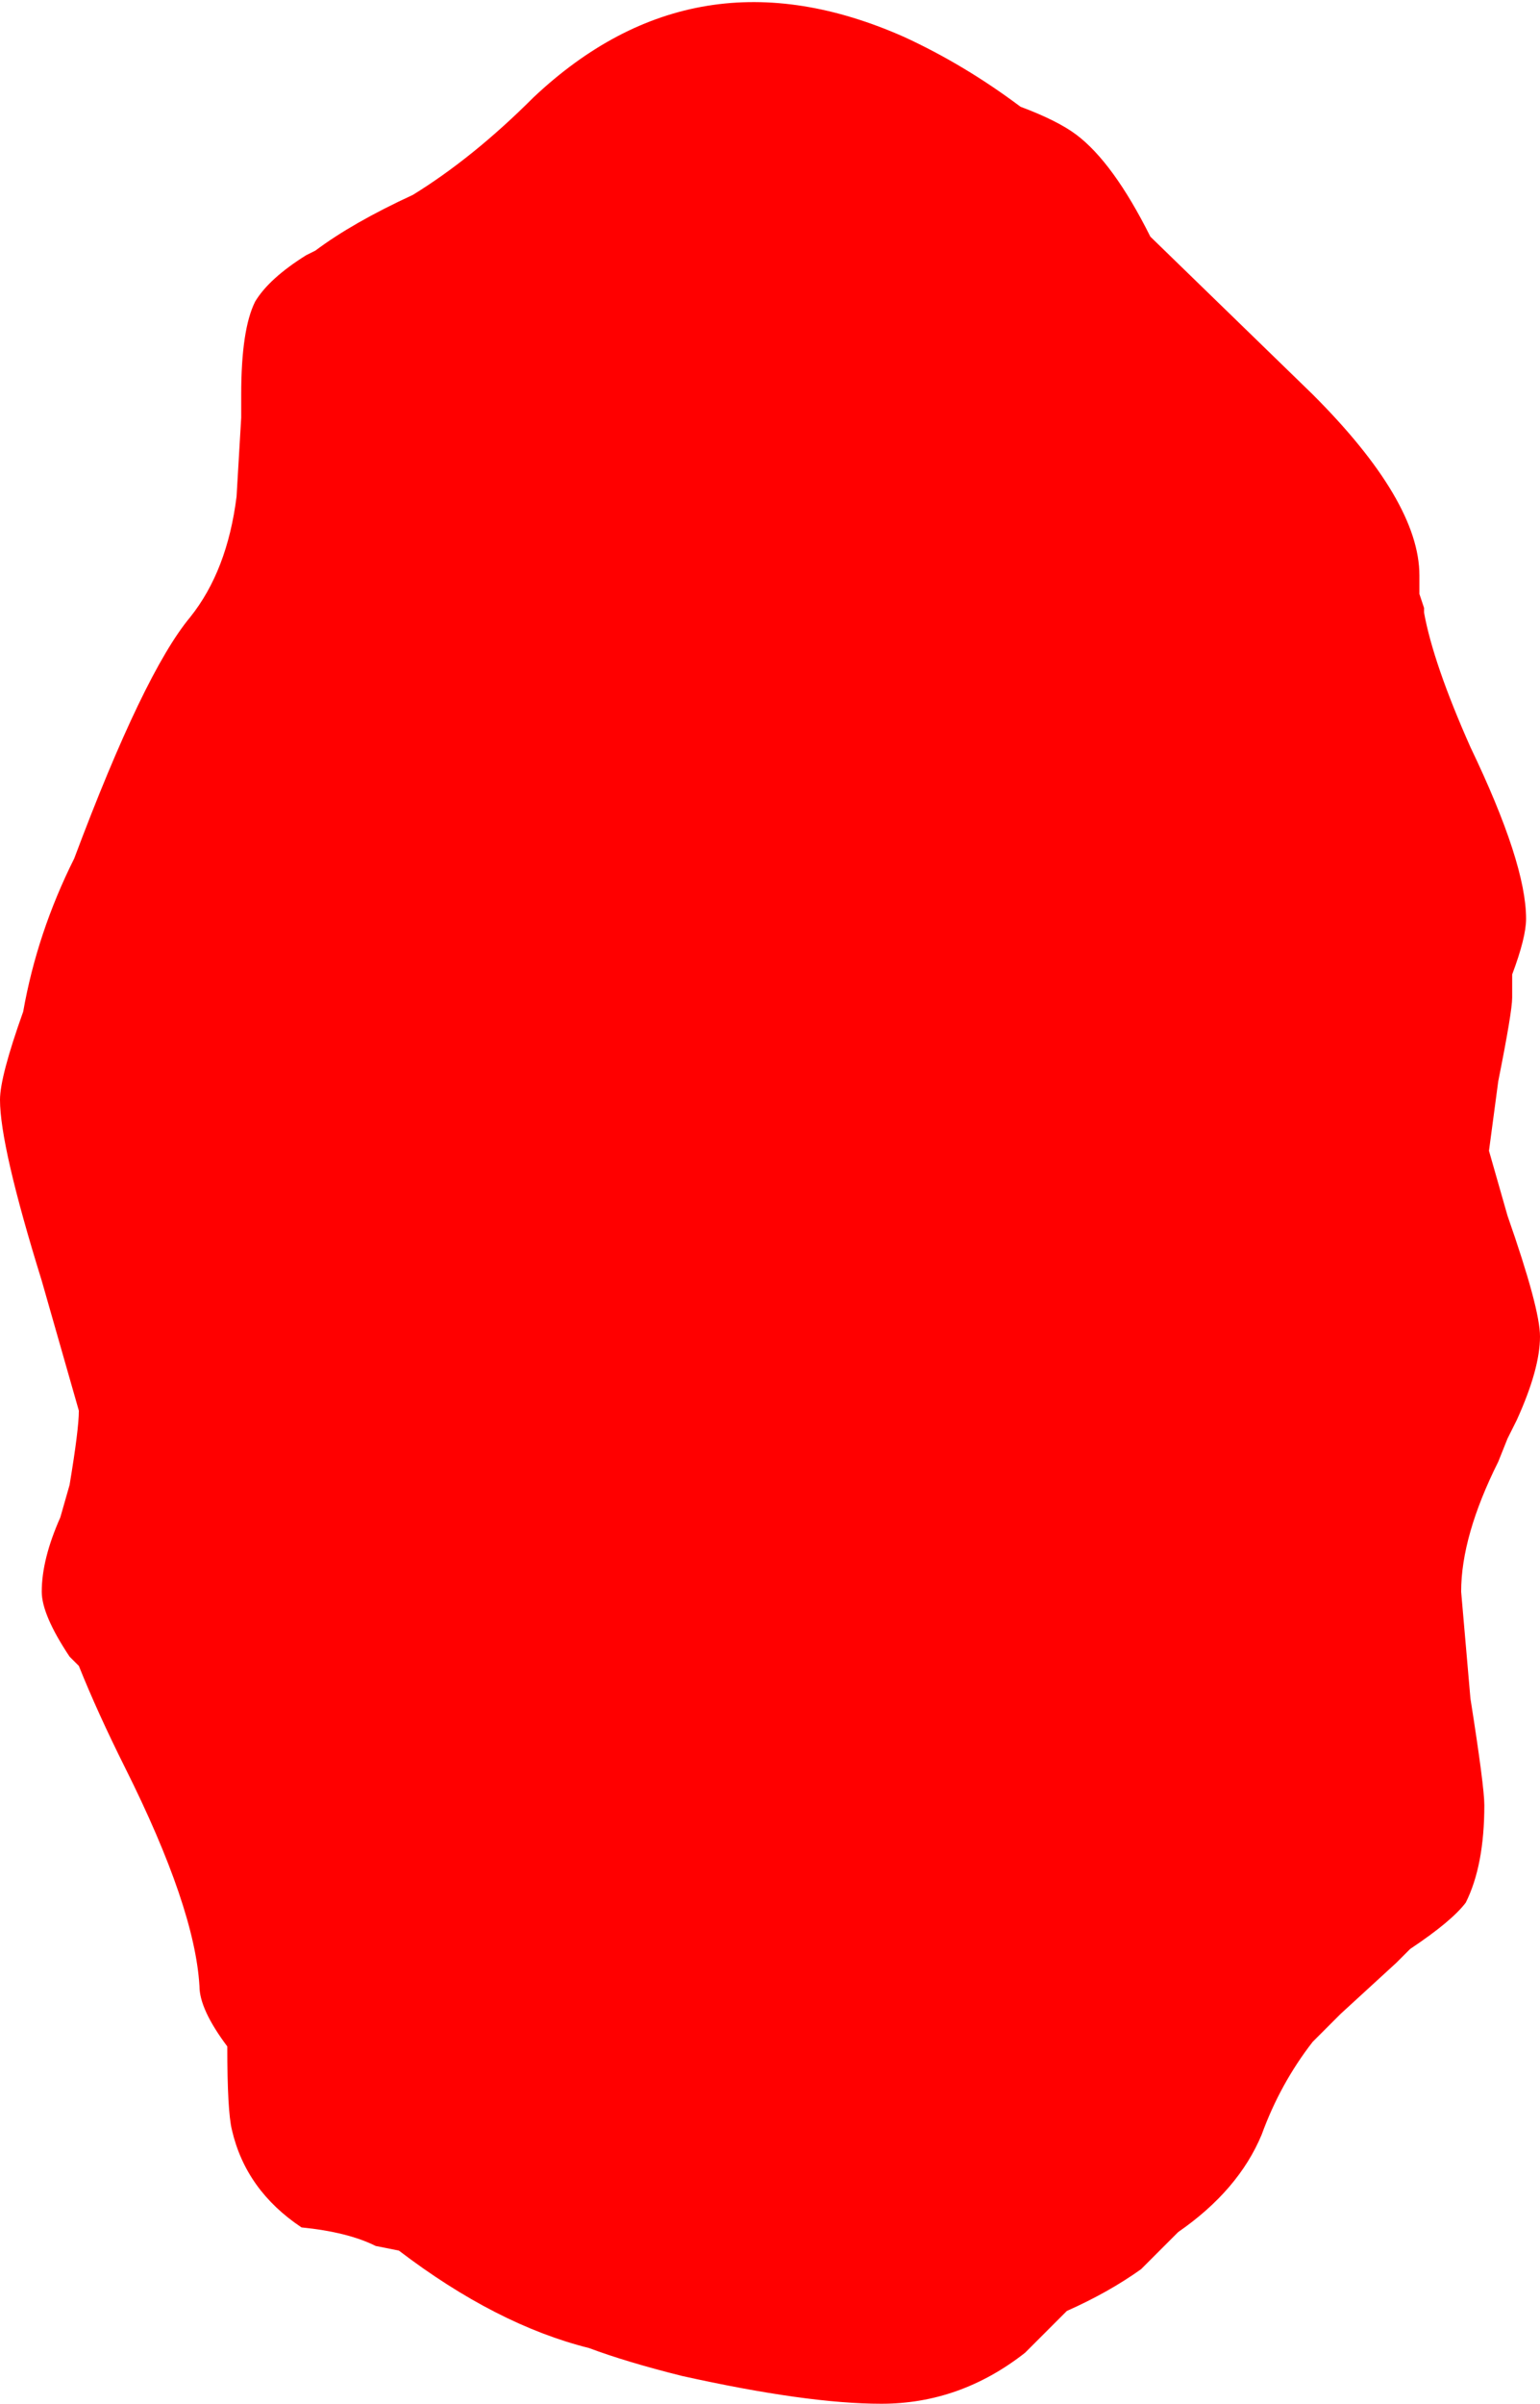 <?xml version="1.0" encoding="UTF-8" standalone="no"?>
<svg xmlns:ffdec="https://www.free-decompiler.com/flash" xmlns:xlink="http://www.w3.org/1999/xlink" ffdec:objectType="shape" height="25.9px" width="16.6px" xmlns="http://www.w3.org/2000/svg">
  <g transform="matrix(1.0, 0.0, 0.0, 1.0, 8.3, 12.95)">
    <path d="M2.7 -11.8 Q3.1 -11.65 3.3 -11.5 3.7 -11.2 4.1 -10.4 L5.85 -8.7 Q7.0 -7.55 7.0 -6.75 L7.0 -6.55 7.05 -6.4 7.05 -6.35 Q7.15 -5.8 7.55 -4.9 8.15 -3.65 8.15 -3.05 8.15 -2.85 8.0 -2.45 L8.0 -2.2 Q8.0 -2.05 7.85 -1.3 L7.75 -0.55 7.95 0.15 Q8.3 1.15 8.3 1.45 8.3 1.8 8.05 2.35 L7.95 2.55 7.85 2.8 Q7.45 3.6 7.45 4.2 L7.55 5.35 Q7.7 6.3 7.7 6.5 7.7 7.15 7.5 7.55 7.35 7.75 6.9 8.05 L6.75 8.2 6.15 8.75 5.85 9.05 Q5.5 9.5 5.3 10.05 5.05 10.65 4.4 11.1 L4.0 11.5 Q3.65 11.75 3.2 11.95 L2.75 12.4 Q2.05 12.95 1.2 12.95 0.4 12.95 -0.95 12.65 -1.55 12.5 -1.95 12.35 -2.95 12.1 -4.0 11.3 L-4.25 11.25 Q-4.55 11.1 -5.05 11.05 -5.65 10.65 -5.8 10.0 -5.85 9.8 -5.85 9.1 -6.15 8.7 -6.15 8.45 -6.2 7.6 -6.95 6.1 -7.25 5.5 -7.45 5.0 L-7.55 4.9 Q-7.85 4.45 -7.85 4.2 -7.85 3.85 -7.65 3.4 L-7.55 3.05 Q-7.45 2.45 -7.45 2.25 L-7.85 0.85 Q-8.3 -0.6 -8.3 -1.1 -8.3 -1.35 -8.05 -2.05 -7.9 -2.9 -7.5 -3.7 -6.75 -5.7 -6.25 -6.3 -5.85 -6.8 -5.75 -7.6 L-5.7 -8.45 -5.7 -8.7 Q-5.7 -9.4 -5.55 -9.7 -5.4 -9.95 -5.0 -10.2 L-4.9 -10.25 Q-4.5 -10.55 -3.85 -10.85 -3.2 -11.25 -2.55 -11.9 -0.8 -13.55 1.45 -12.55 2.1 -12.25 2.7 -11.8" fill="#ff0000" fill-rule="evenodd" stroke="none"/>
  </g>
</svg>

